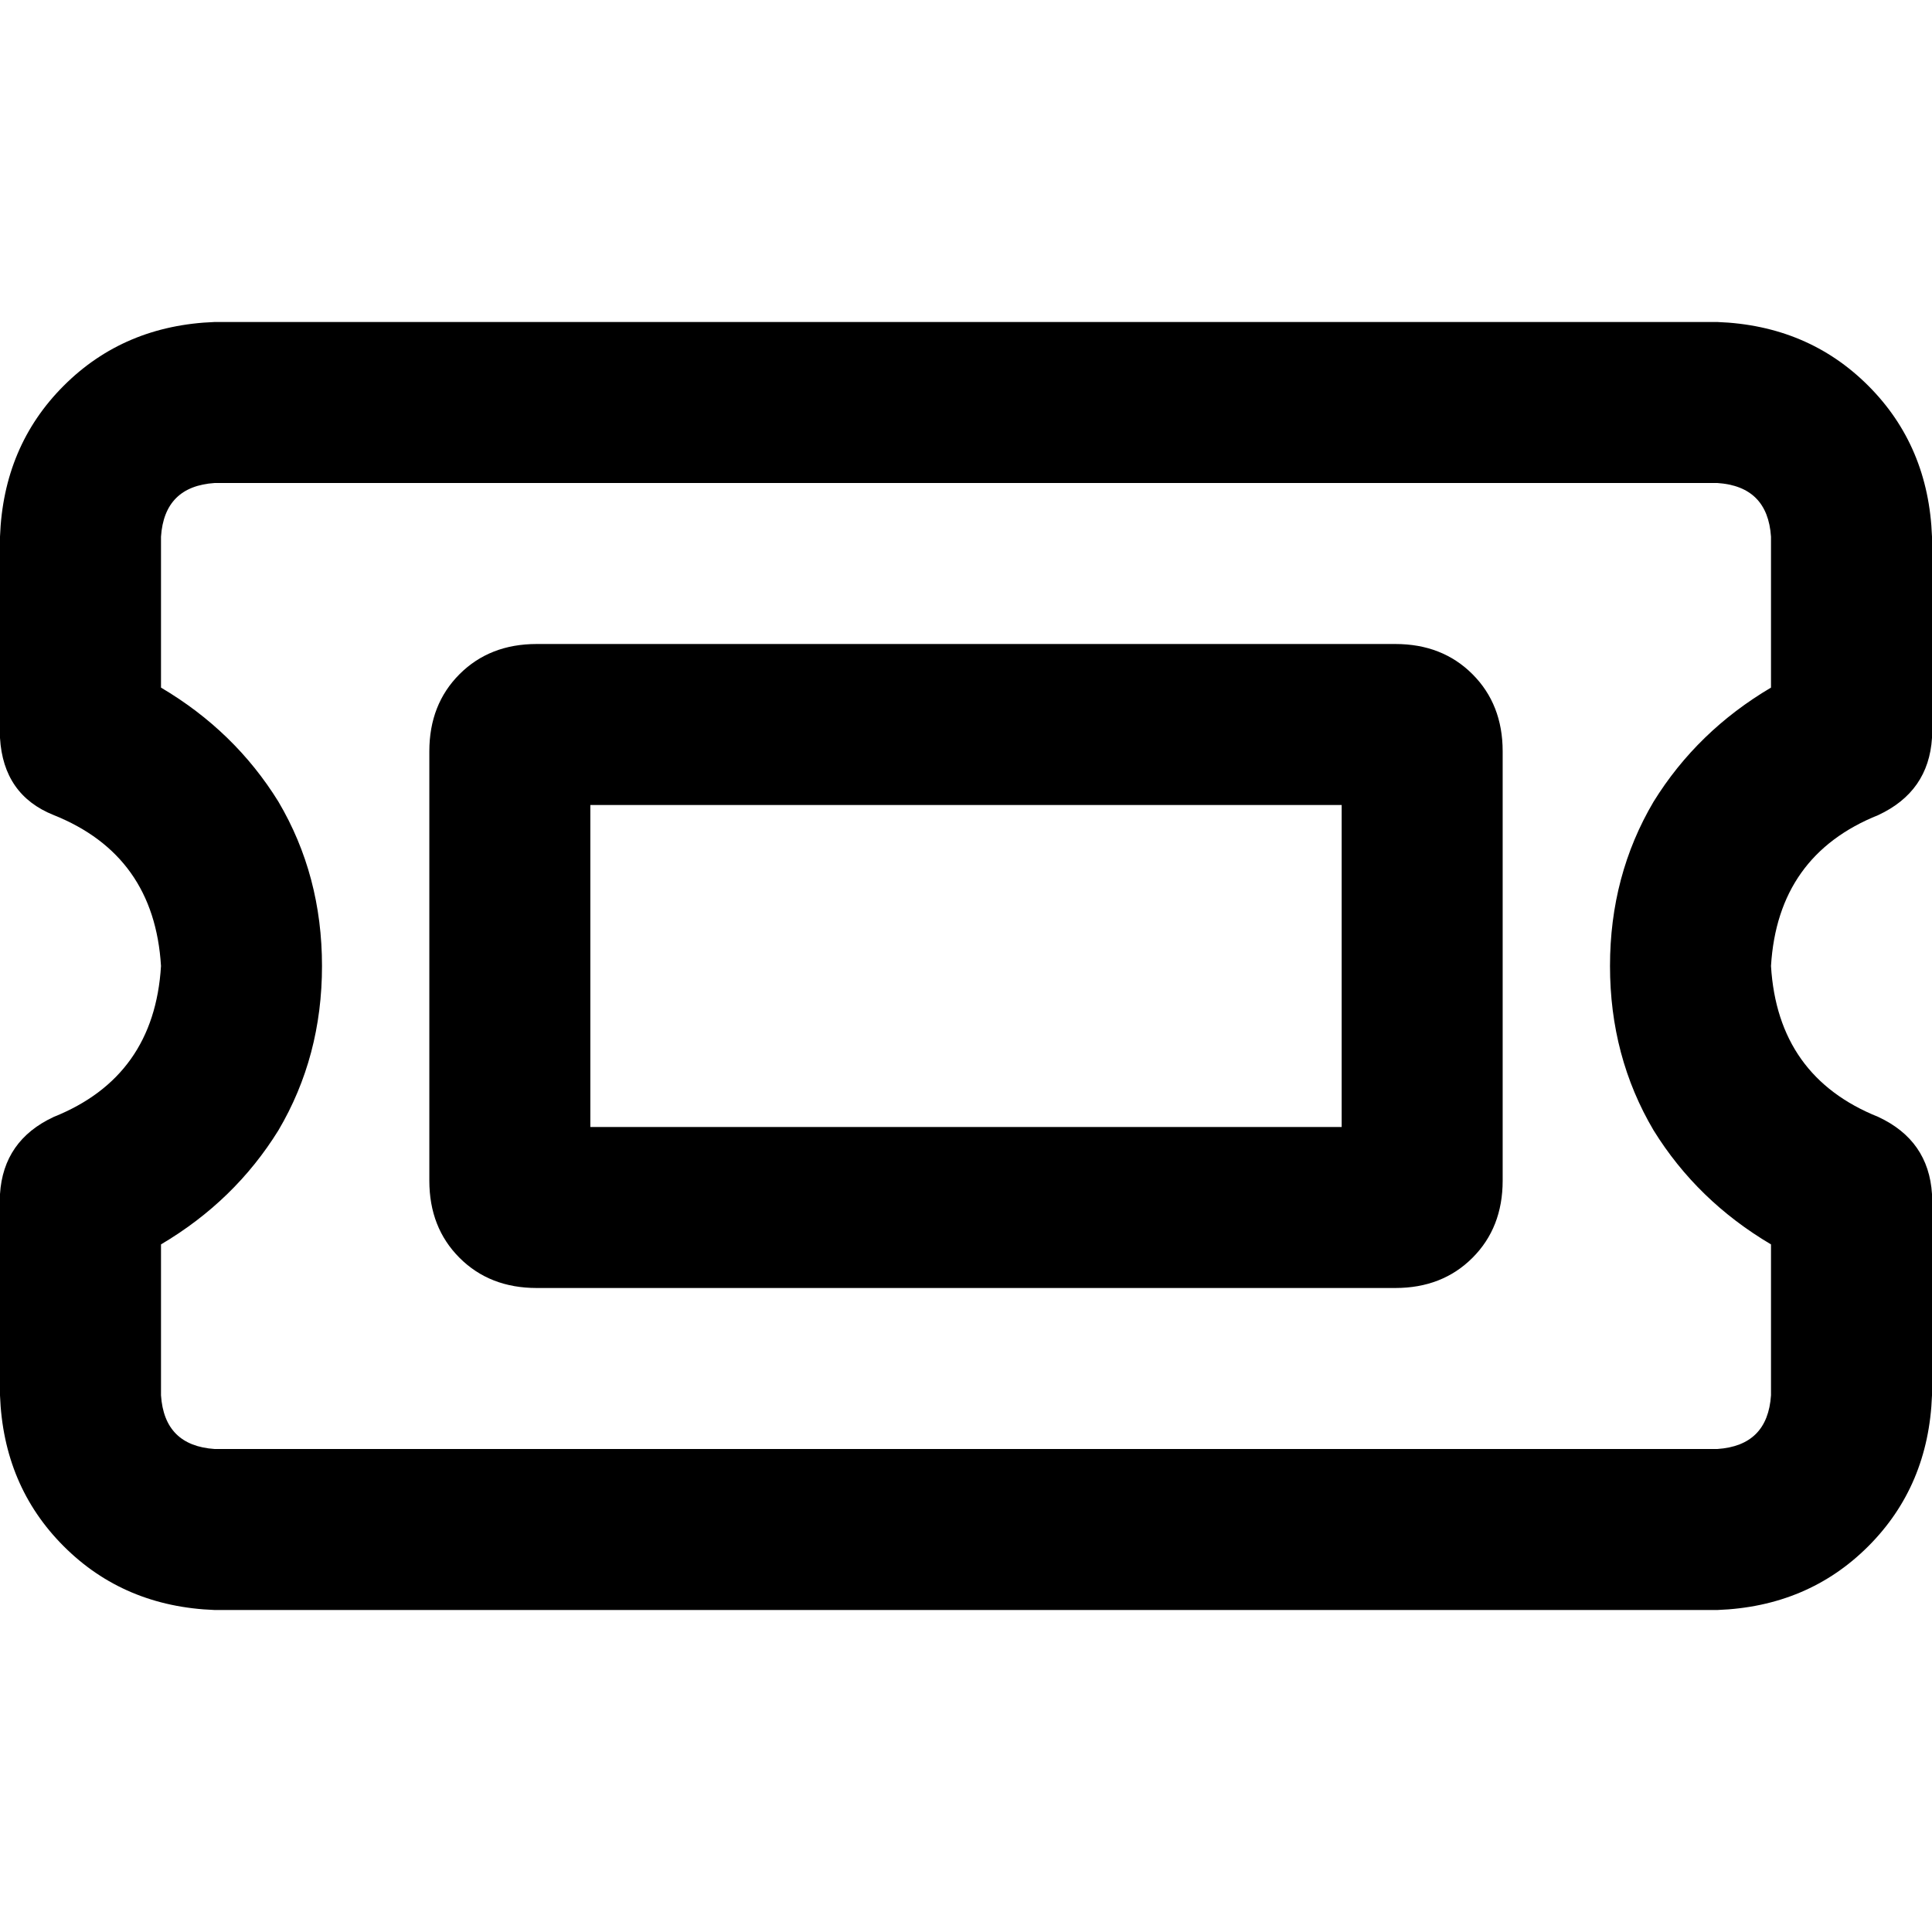 <svg xmlns="http://www.w3.org/2000/svg" viewBox="0 0 512 512">
  <path d="M 56.889 85.333 Q 32.889 86.222 16.889 102.222 L 16.889 102.222 L 16.889 102.222 Q 0.889 118.222 0 142.222 L 0 195.556 L 0 195.556 Q 0.889 210.667 14.222 216 Q 40.889 226.667 42.667 256 Q 40.889 285.333 14.222 296 Q 0.889 302.222 0 316.444 L 0 369.778 L 0 369.778 Q 0.889 393.778 16.889 409.778 Q 32.889 425.778 56.889 426.667 L 455.111 426.667 L 455.111 426.667 Q 479.111 425.778 495.111 409.778 Q 511.111 393.778 512 369.778 L 512 316.444 L 512 316.444 Q 511.111 302.222 497.778 296 Q 471.111 285.333 469.333 256 Q 471.111 226.667 497.778 216 Q 511.111 209.778 512 195.556 L 512 142.222 L 512 142.222 Q 511.111 118.222 495.111 102.222 Q 479.111 86.222 455.111 85.333 L 56.889 85.333 L 56.889 85.333 Z M 42.667 142.222 Q 43.556 128.889 56.889 128 L 455.111 128 L 455.111 128 Q 468.444 128.889 469.333 142.222 L 469.333 182.222 L 469.333 182.222 Q 449.778 193.778 438.222 212.444 Q 426.667 232 426.667 256 Q 426.667 280 438.222 299.556 Q 449.778 318.222 469.333 329.778 L 469.333 369.778 L 469.333 369.778 Q 468.444 383.111 455.111 384 L 56.889 384 L 56.889 384 Q 43.556 383.111 42.667 369.778 L 42.667 329.778 L 42.667 329.778 Q 62.222 318.222 73.778 299.556 Q 85.333 280 85.333 256 Q 85.333 232 73.778 212.444 Q 62.222 193.778 42.667 182.222 L 42.667 142.222 L 42.667 142.222 Z M 355.556 298.667 L 156.444 298.667 L 355.556 298.667 L 156.444 298.667 L 156.444 213.333 L 156.444 213.333 L 355.556 213.333 L 355.556 213.333 L 355.556 298.667 L 355.556 298.667 Z M 113.778 199.111 L 113.778 312.889 L 113.778 199.111 L 113.778 312.889 Q 113.778 325.333 121.778 333.333 Q 129.778 341.333 142.222 341.333 L 369.778 341.333 L 369.778 341.333 Q 382.222 341.333 390.222 333.333 Q 398.222 325.333 398.222 312.889 L 398.222 199.111 L 398.222 199.111 Q 398.222 186.667 390.222 178.667 Q 382.222 170.667 369.778 170.667 L 142.222 170.667 L 142.222 170.667 Q 129.778 170.667 121.778 178.667 Q 113.778 186.667 113.778 199.111 L 113.778 199.111 Z" />
</svg>